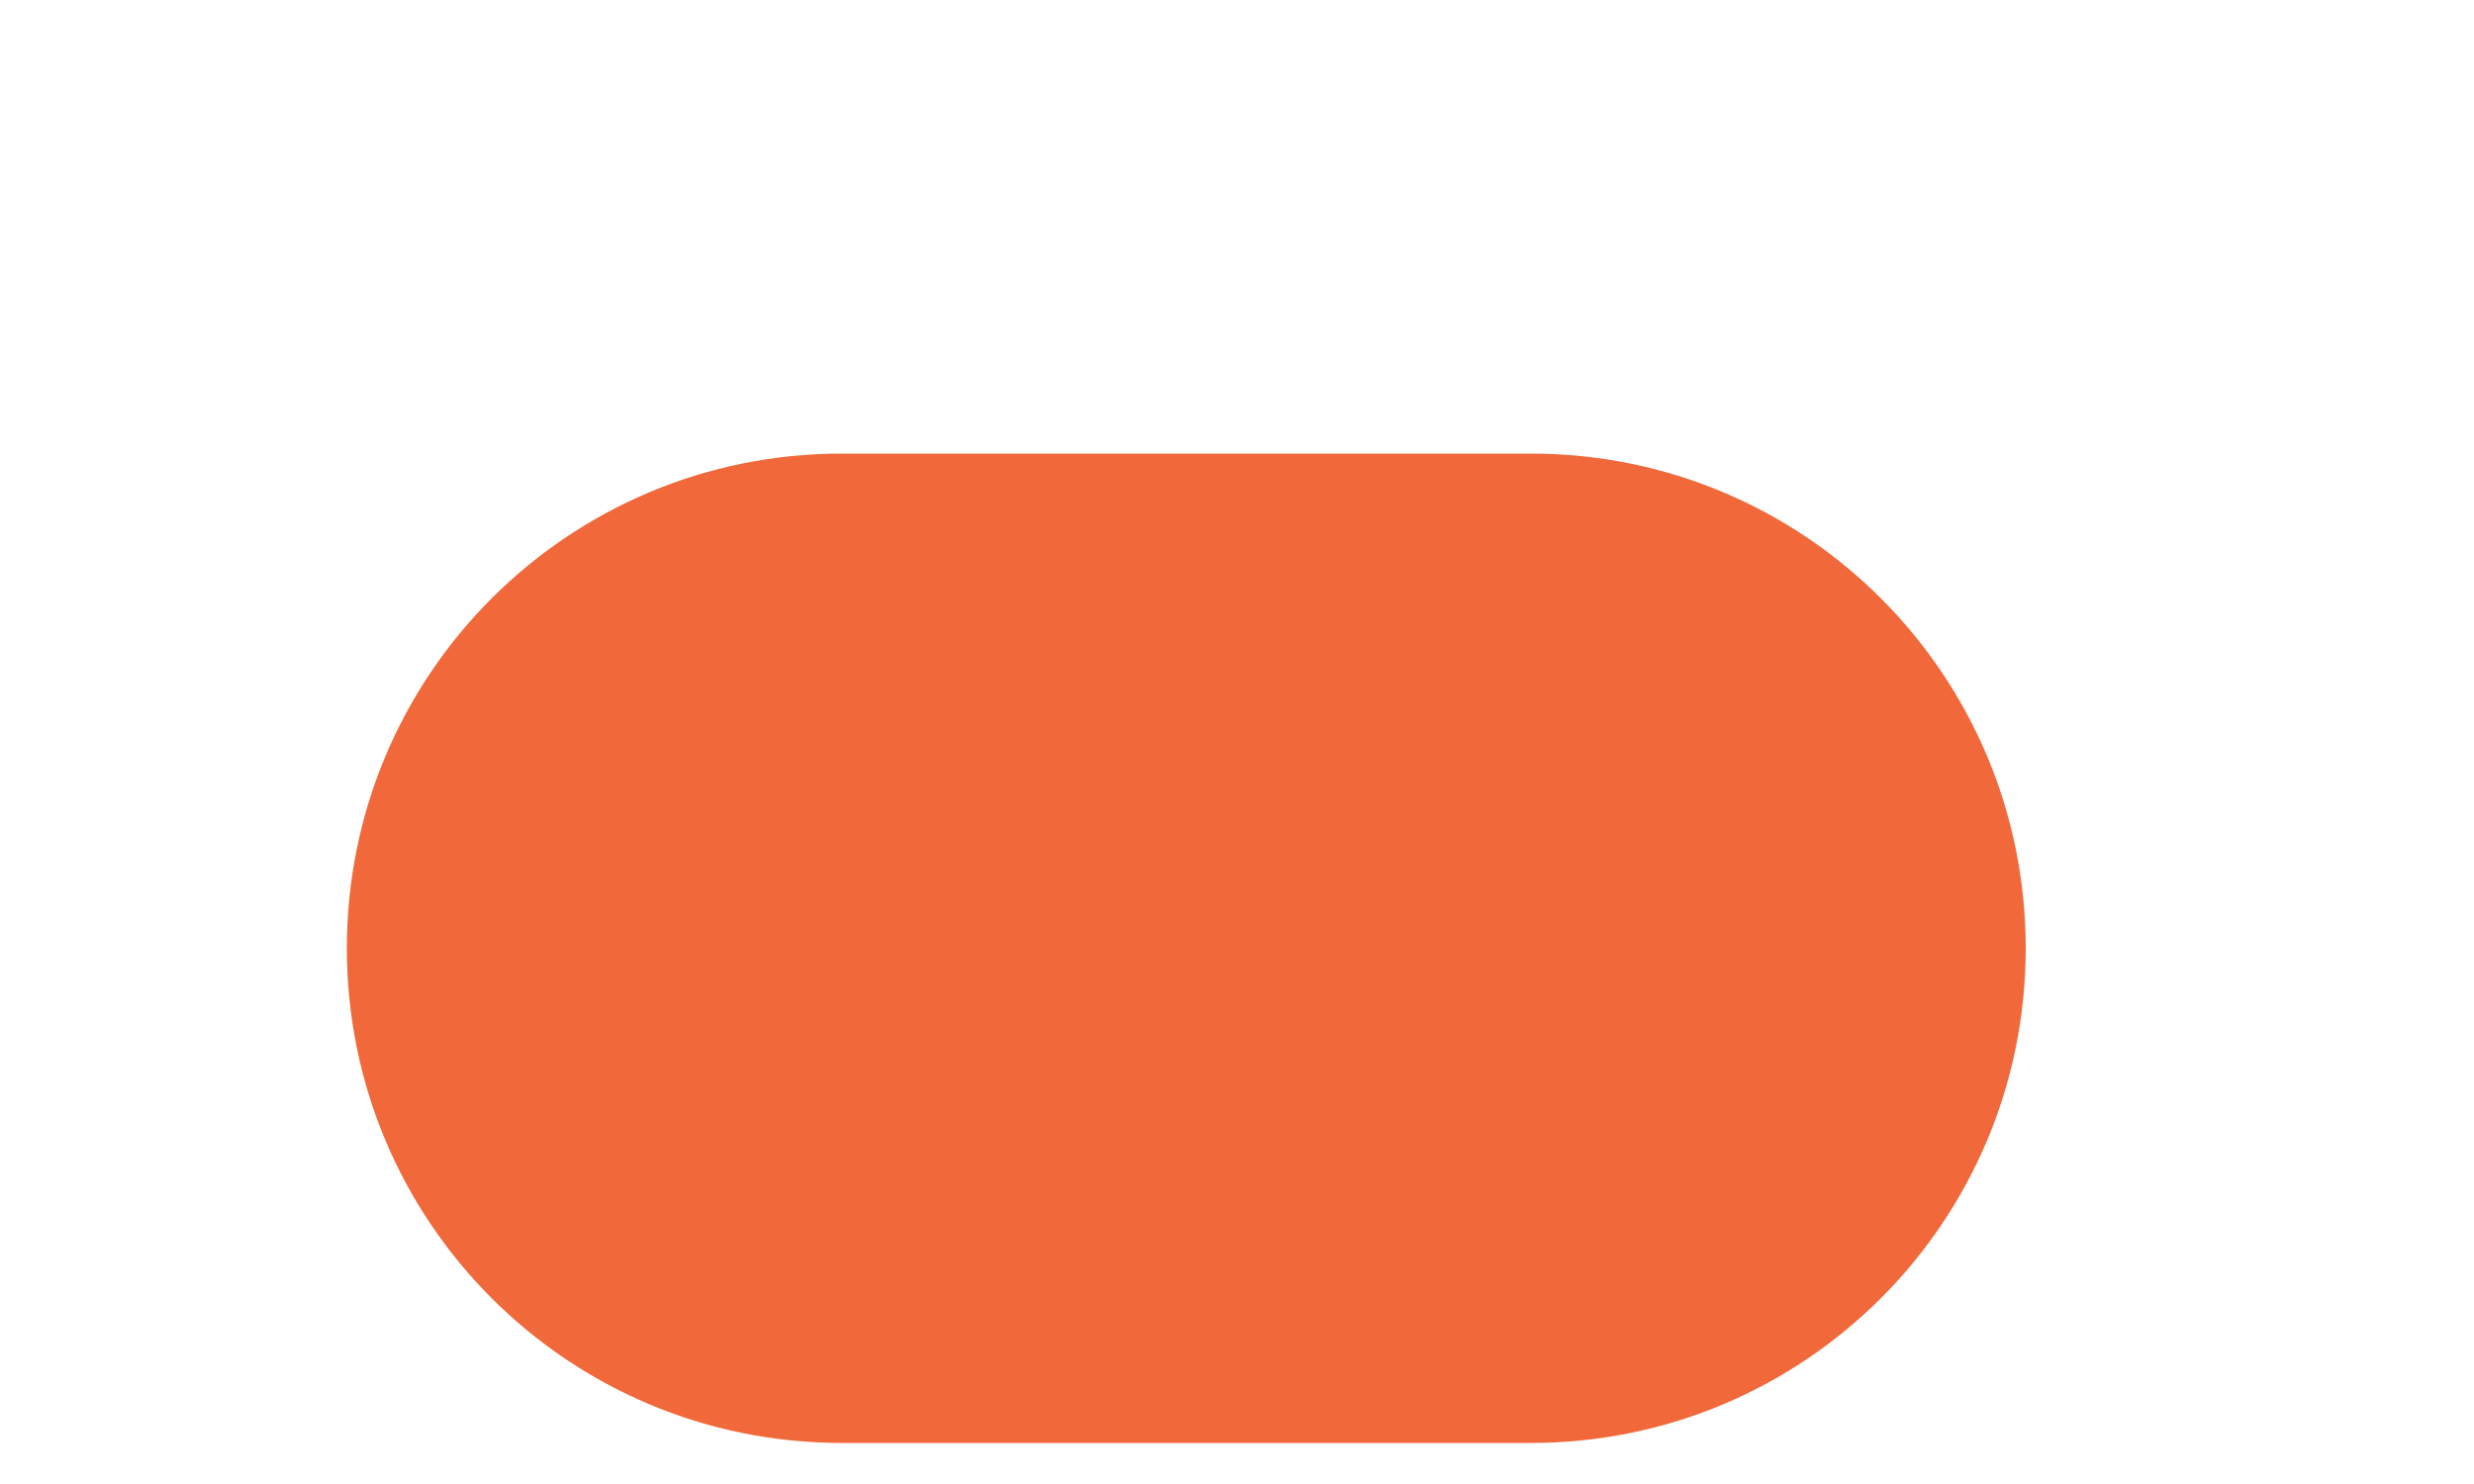 <?xml version="1.0" encoding="UTF-8" standalone="no"?><svg width='5' height='3' viewBox='0 0 5 3' fill='none' xmlns='http://www.w3.org/2000/svg'>
<path d='M1.701 2.917H3.094C3.647 2.917 4.094 2.47 4.094 1.917C4.094 1.364 3.647 0.917 3.094 0.917H1.701C1.148 0.917 0.701 1.364 0.701 1.917C0.701 2.47 1.148 2.917 1.701 2.917Z' fill='#F1683A'/>
</svg>
